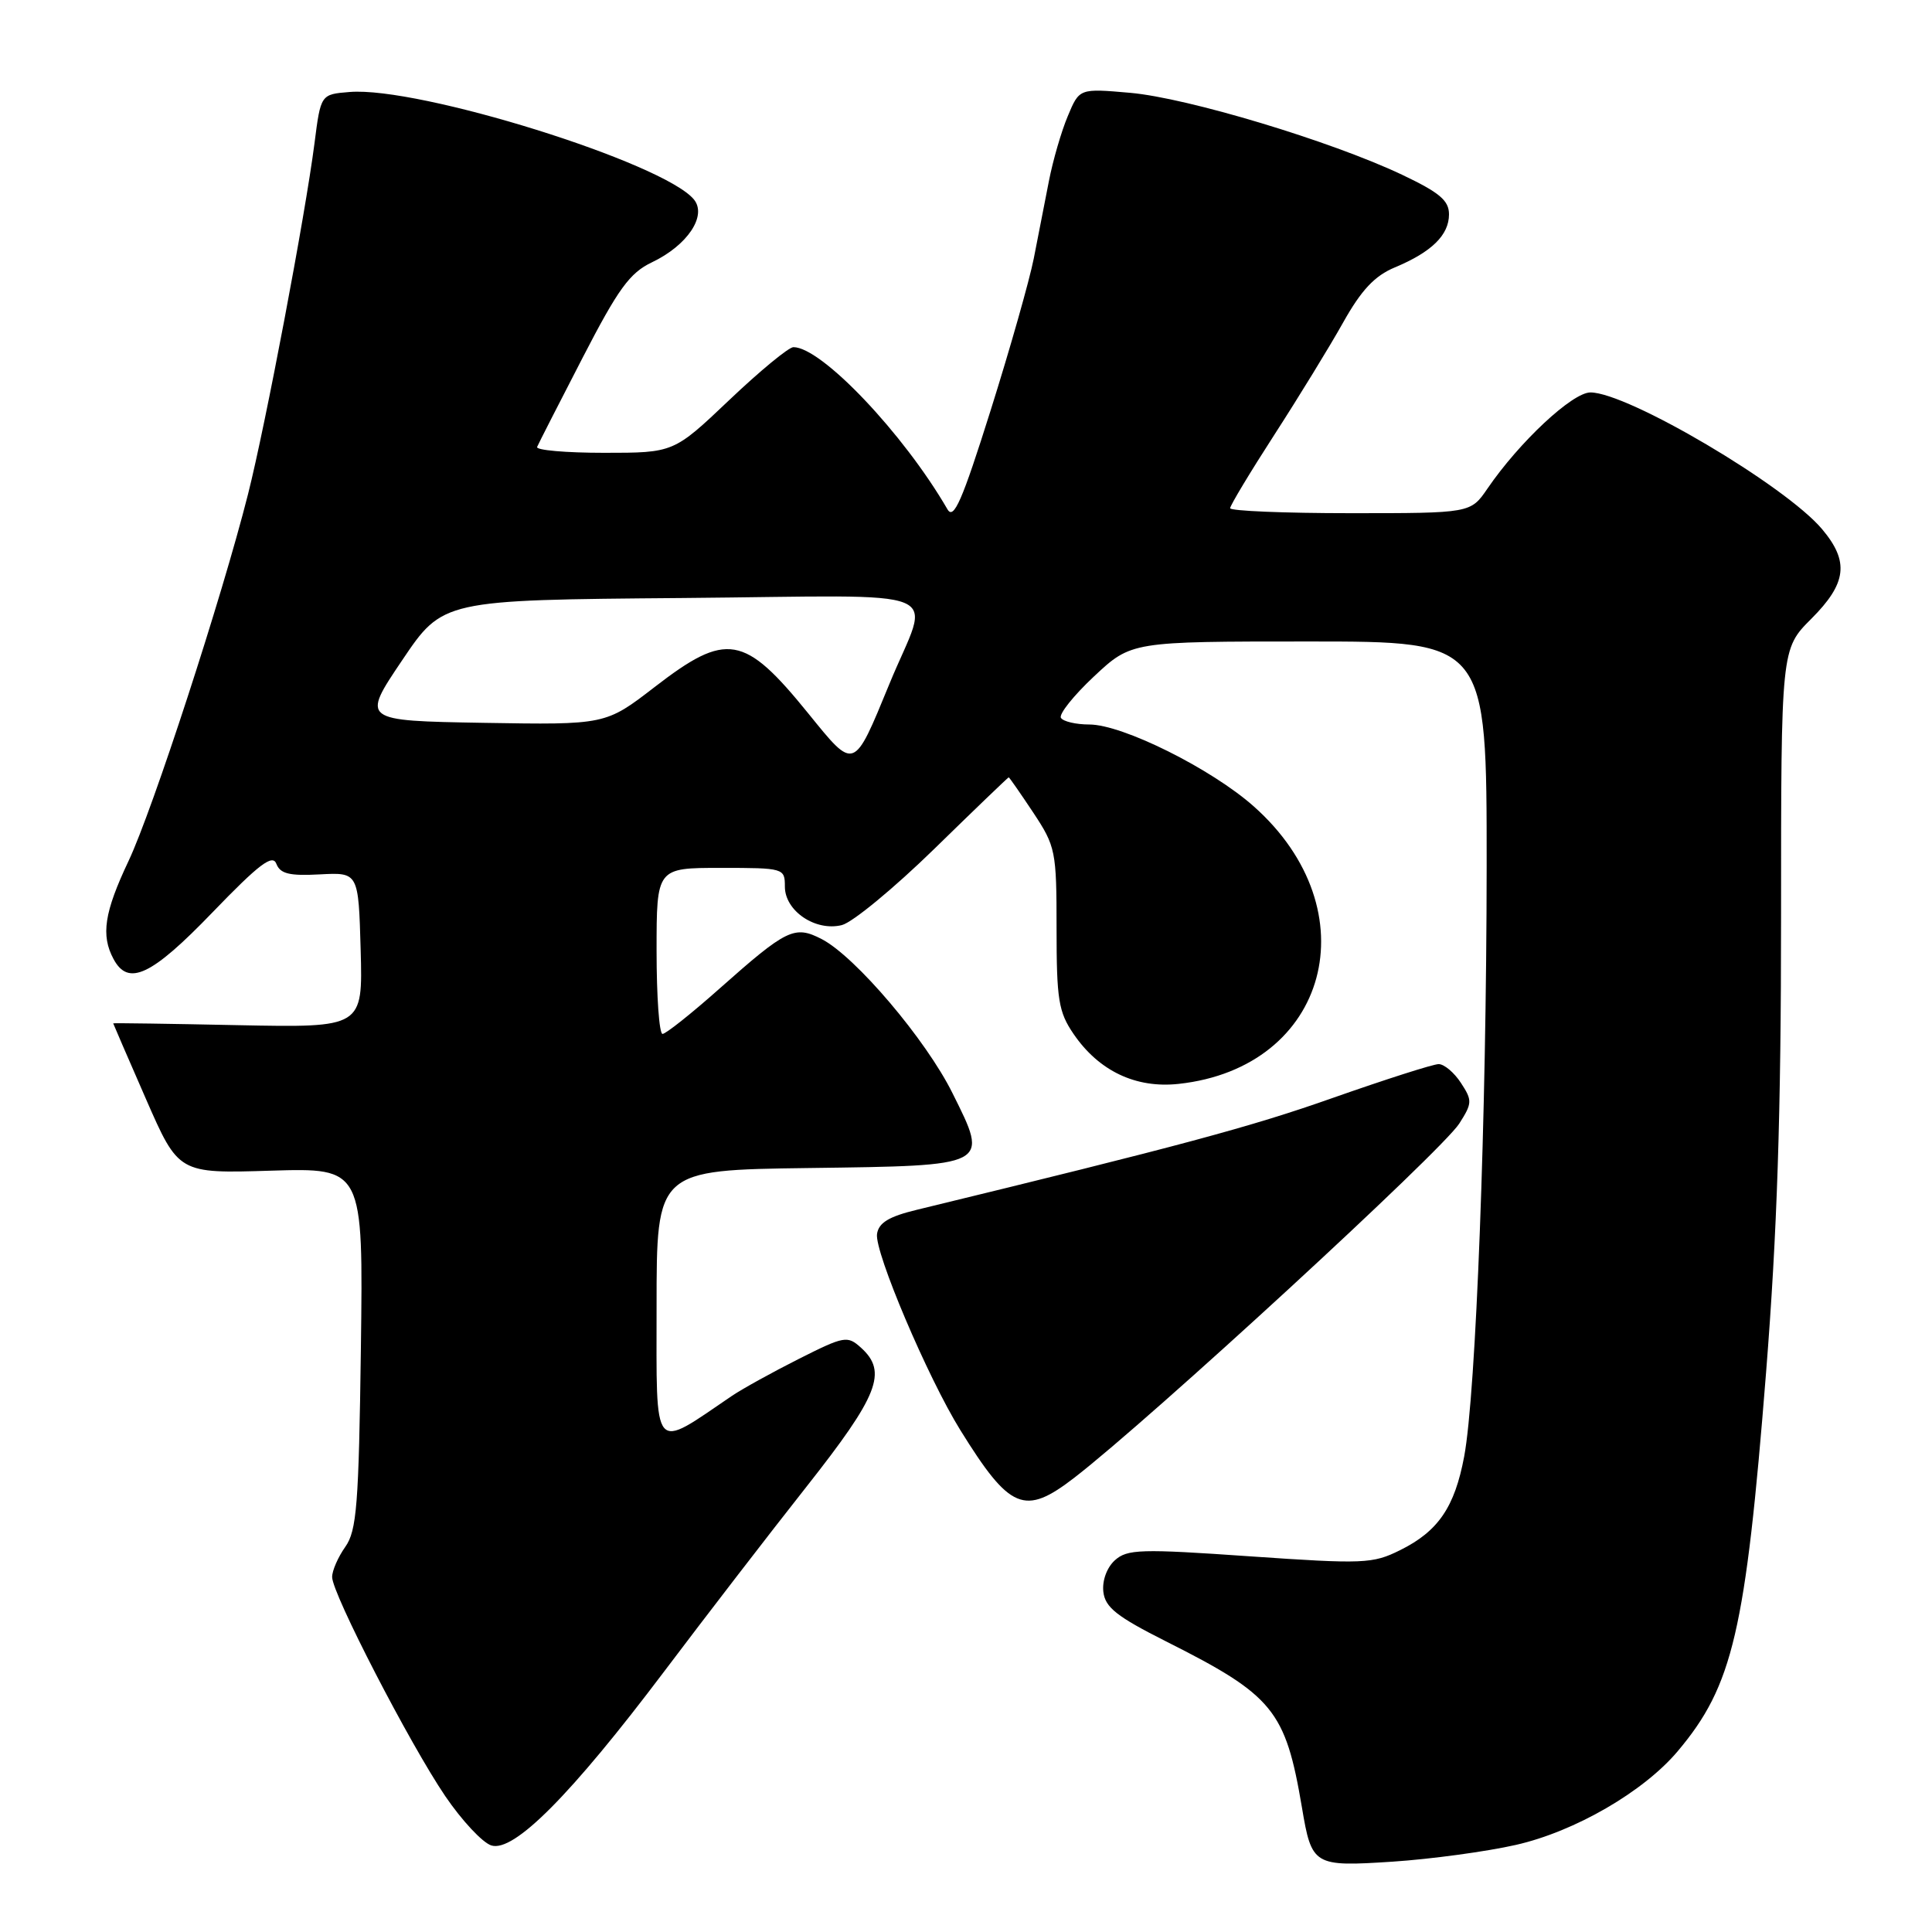 <?xml version="1.0" encoding="UTF-8" standalone="no"?>
<!DOCTYPE svg PUBLIC "-//W3C//DTD SVG 1.1//EN" "http://www.w3.org/Graphics/SVG/1.1/DTD/svg11.dtd" >
<svg xmlns="http://www.w3.org/2000/svg" xmlns:xlink="http://www.w3.org/1999/xlink" version="1.1" viewBox="0 0 256 256">
 <g >
 <path fill="currentColor"
d=" M 200.86 244.46 C 208.68 242.69 217.80 237.40 222.31 232.04 C 229.62 223.36 231.29 216.17 234.01 181.91 C 235.49 163.24 236.00 147.63 236.00 121.38 C 236.00 86.00 236.00 86.00 240.00 82.00 C 244.71 77.29 245.06 74.42 241.44 70.12 C 236.58 64.34 215.67 52.00 210.74 52.00 C 208.35 52.00 201.32 58.56 197.09 64.75 C 194.86 68.00 194.86 68.00 178.93 68.00 C 170.17 68.00 163.00 67.70 163.00 67.34 C 163.00 66.98 165.64 62.59 168.87 57.59 C 172.10 52.59 176.20 45.90 177.98 42.72 C 180.39 38.42 182.16 36.54 184.83 35.43 C 189.71 33.39 192.00 31.14 192.00 28.40 C 192.00 26.56 190.74 25.51 185.75 23.14 C 176.32 18.68 157.35 12.97 149.76 12.30 C 143.02 11.71 143.02 11.71 141.49 15.38 C 140.64 17.39 139.51 21.28 138.98 24.02 C 138.44 26.76 137.54 31.36 136.98 34.25 C 136.41 37.14 133.84 46.20 131.26 54.39 C 127.48 66.40 126.37 68.93 125.54 67.48 C 119.72 57.44 108.86 46.00 105.13 46.00 C 104.51 46.00 100.69 49.15 96.64 53.00 C 89.27 60.00 89.27 60.00 80.05 60.00 C 74.98 60.00 70.98 59.65 71.17 59.22 C 71.35 58.79 74.06 53.48 77.18 47.44 C 81.91 38.27 83.44 36.16 86.38 34.76 C 91.10 32.51 93.72 28.58 91.94 26.42 C 87.88 21.54 55.49 11.43 46.32 12.19 C 42.50 12.50 42.50 12.50 41.67 19.00 C 40.44 28.56 35.19 56.29 32.86 65.50 C 29.40 79.18 20.23 107.32 17.04 114.07 C 13.82 120.88 13.35 123.92 15.04 127.07 C 17.00 130.74 20.06 129.30 28.16 120.89 C 34.34 114.48 36.12 113.14 36.62 114.46 C 37.13 115.78 38.35 116.08 42.38 115.86 C 47.50 115.59 47.50 115.59 47.79 125.88 C 48.07 136.17 48.07 136.17 31.53 135.84 C 22.44 135.65 15.00 135.54 15.00 135.60 C 15.00 135.65 16.95 140.15 19.33 145.60 C 23.66 155.50 23.66 155.50 35.90 155.12 C 48.13 154.75 48.13 154.75 47.82 178.62 C 47.54 199.43 47.27 202.82 45.75 204.97 C 44.79 206.33 44.00 208.13 44.01 208.97 C 44.01 211.16 54.30 231.08 59.00 238.00 C 61.19 241.22 63.93 244.16 65.10 244.53 C 68.08 245.48 75.64 237.87 87.99 221.50 C 93.38 214.35 101.87 203.32 106.86 197.00 C 116.41 184.89 117.63 181.79 114.10 178.59 C 112.29 176.95 111.89 177.02 105.85 180.06 C 102.36 181.82 98.38 184.02 97.00 184.95 C 86.33 192.19 87.00 192.99 87.00 173.10 C 87.00 155.04 87.00 155.04 107.14 154.77 C 131.29 154.45 131.05 154.57 126.21 144.85 C 122.70 137.76 113.33 126.74 108.89 124.44 C 105.28 122.58 104.27 123.07 95.31 131.02 C 91.61 134.31 88.22 137.00 87.79 137.00 C 87.35 137.00 87.00 132.05 87.00 126.00 C 87.00 115.00 87.00 115.00 95.50 115.00 C 103.88 115.00 104.00 115.04 104.00 117.48 C 104.00 120.71 108.06 123.45 111.55 122.58 C 112.97 122.22 118.48 117.67 123.81 112.47 C 129.14 107.26 133.57 103.01 133.66 103.00 C 133.74 103.00 135.20 105.10 136.91 107.67 C 139.88 112.16 140.00 112.76 140.00 123.02 C 140.00 132.46 140.26 134.09 142.25 137.00 C 145.60 141.91 150.50 144.24 156.18 143.62 C 176.03 141.46 181.66 120.64 166.13 106.85 C 160.51 101.86 148.75 96.00 144.34 96.00 C 142.57 96.00 140.87 95.60 140.58 95.12 C 140.28 94.64 142.26 92.16 144.97 89.62 C 149.91 85.00 149.91 85.00 173.46 85.00 C 197.00 85.00 197.00 85.00 196.99 114.75 C 196.97 148.03 195.58 184.66 194.01 193.00 C 192.75 199.71 190.57 202.91 185.51 205.41 C 181.89 207.21 180.68 207.26 165.60 206.22 C 151.12 205.21 149.36 205.27 147.72 206.75 C 146.66 207.72 146.03 209.44 146.20 210.93 C 146.44 212.99 147.99 214.21 154.50 217.49 C 168.72 224.64 170.33 226.61 172.51 239.48 C 173.81 247.22 174.05 247.36 184.52 246.68 C 189.63 246.34 196.99 245.34 200.86 244.46 Z  M 142.36 195.80 C 152.50 187.97 191.02 152.53 193.36 148.88 C 195.09 146.17 195.10 145.81 193.58 143.49 C 192.69 142.12 191.36 141.00 190.63 141.00 C 189.91 141.00 183.60 143.02 176.60 145.48 C 165.73 149.32 156.45 151.81 121.50 160.30 C 117.77 161.20 116.43 162.02 116.21 163.51 C 115.87 165.91 122.93 182.54 127.25 189.50 C 133.83 200.10 135.75 200.90 142.36 195.80 Z  M 107.10 94.53 C 98.61 84.06 96.29 83.67 86.75 91.03 C 80.24 96.05 80.24 96.05 64.07 95.78 C 47.89 95.50 47.89 95.50 53.28 87.50 C 58.67 79.50 58.67 79.50 90.41 79.24 C 126.82 78.93 123.26 77.46 117.86 90.60 C 113.08 102.22 113.28 102.15 107.10 94.53 Z "/>
</g>
</svg>